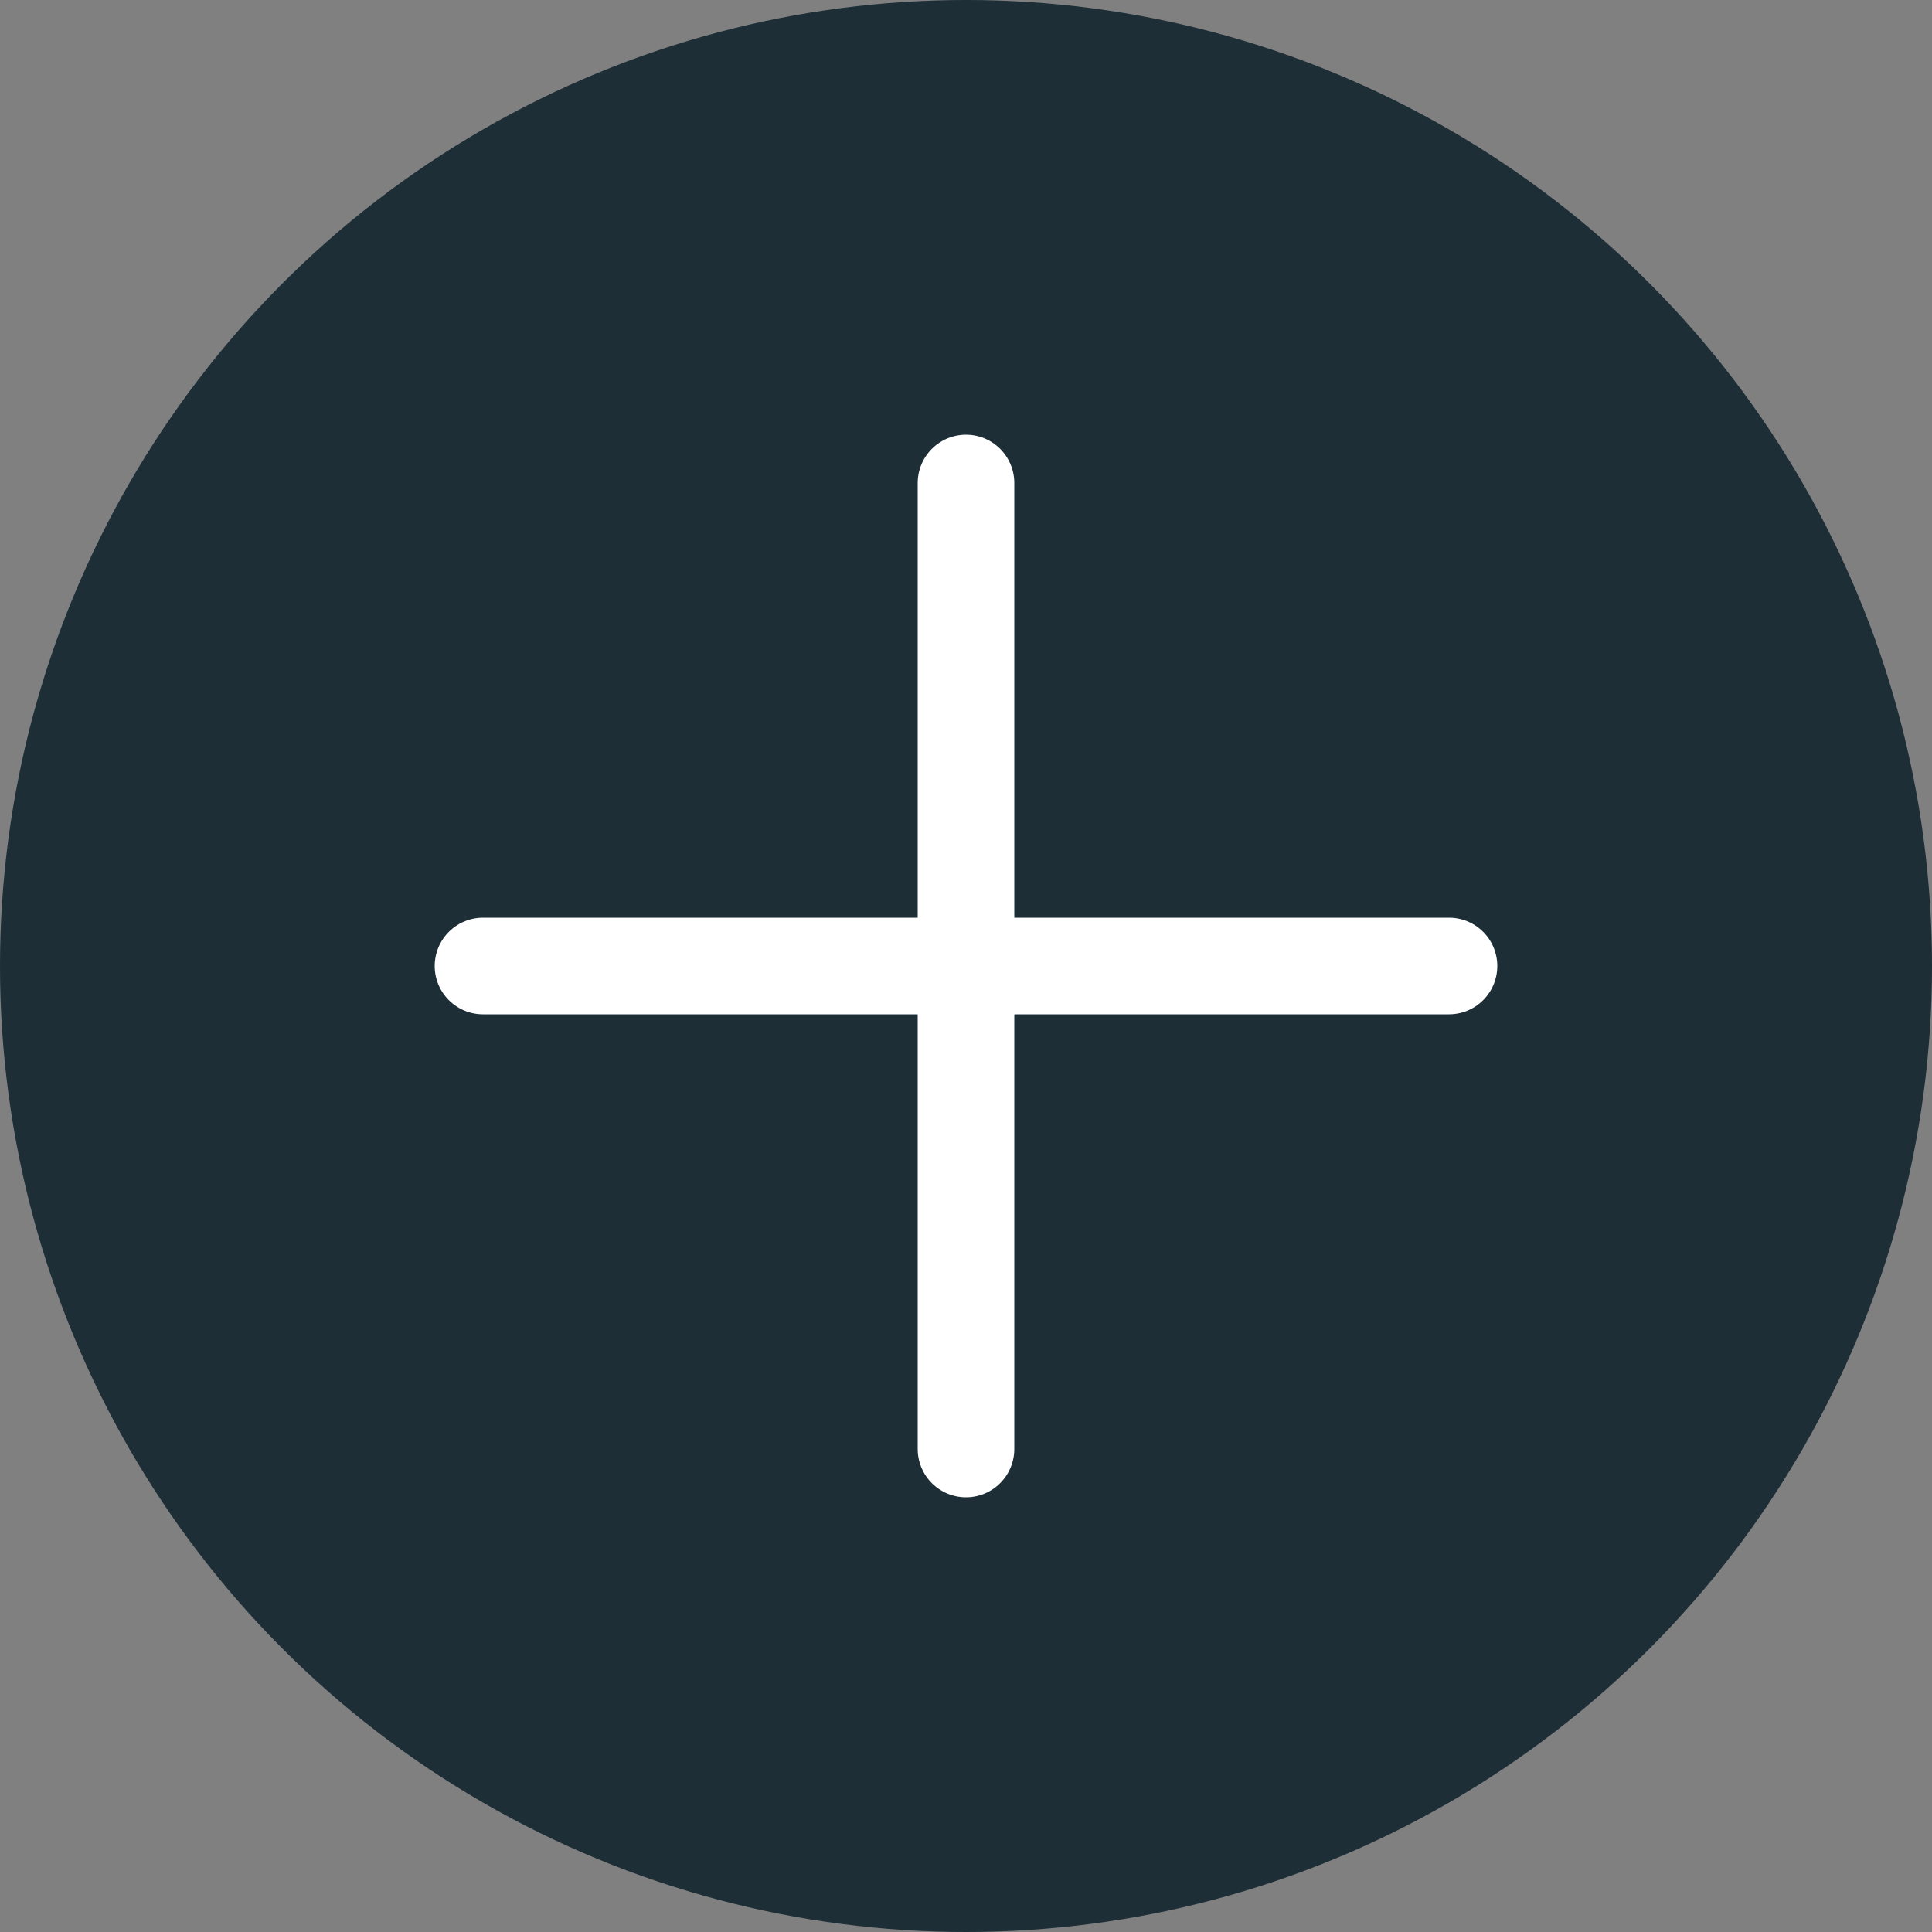 <svg width="40" height="40" viewBox="0 0 40 40" fill="none" xmlns="http://www.w3.org/2000/svg">
<rect x="0" y="0" width="40" height="40" fill="#808080" stroke="none"/>
<circle opacity="0.8" cx="20" cy="20" r="20" fill="#041925"/>
<path d="M20 30V20M20 20V10M20 20H30M20 20H10" stroke="white" stroke-width="2" stroke-linecap="round"/>
</svg>
